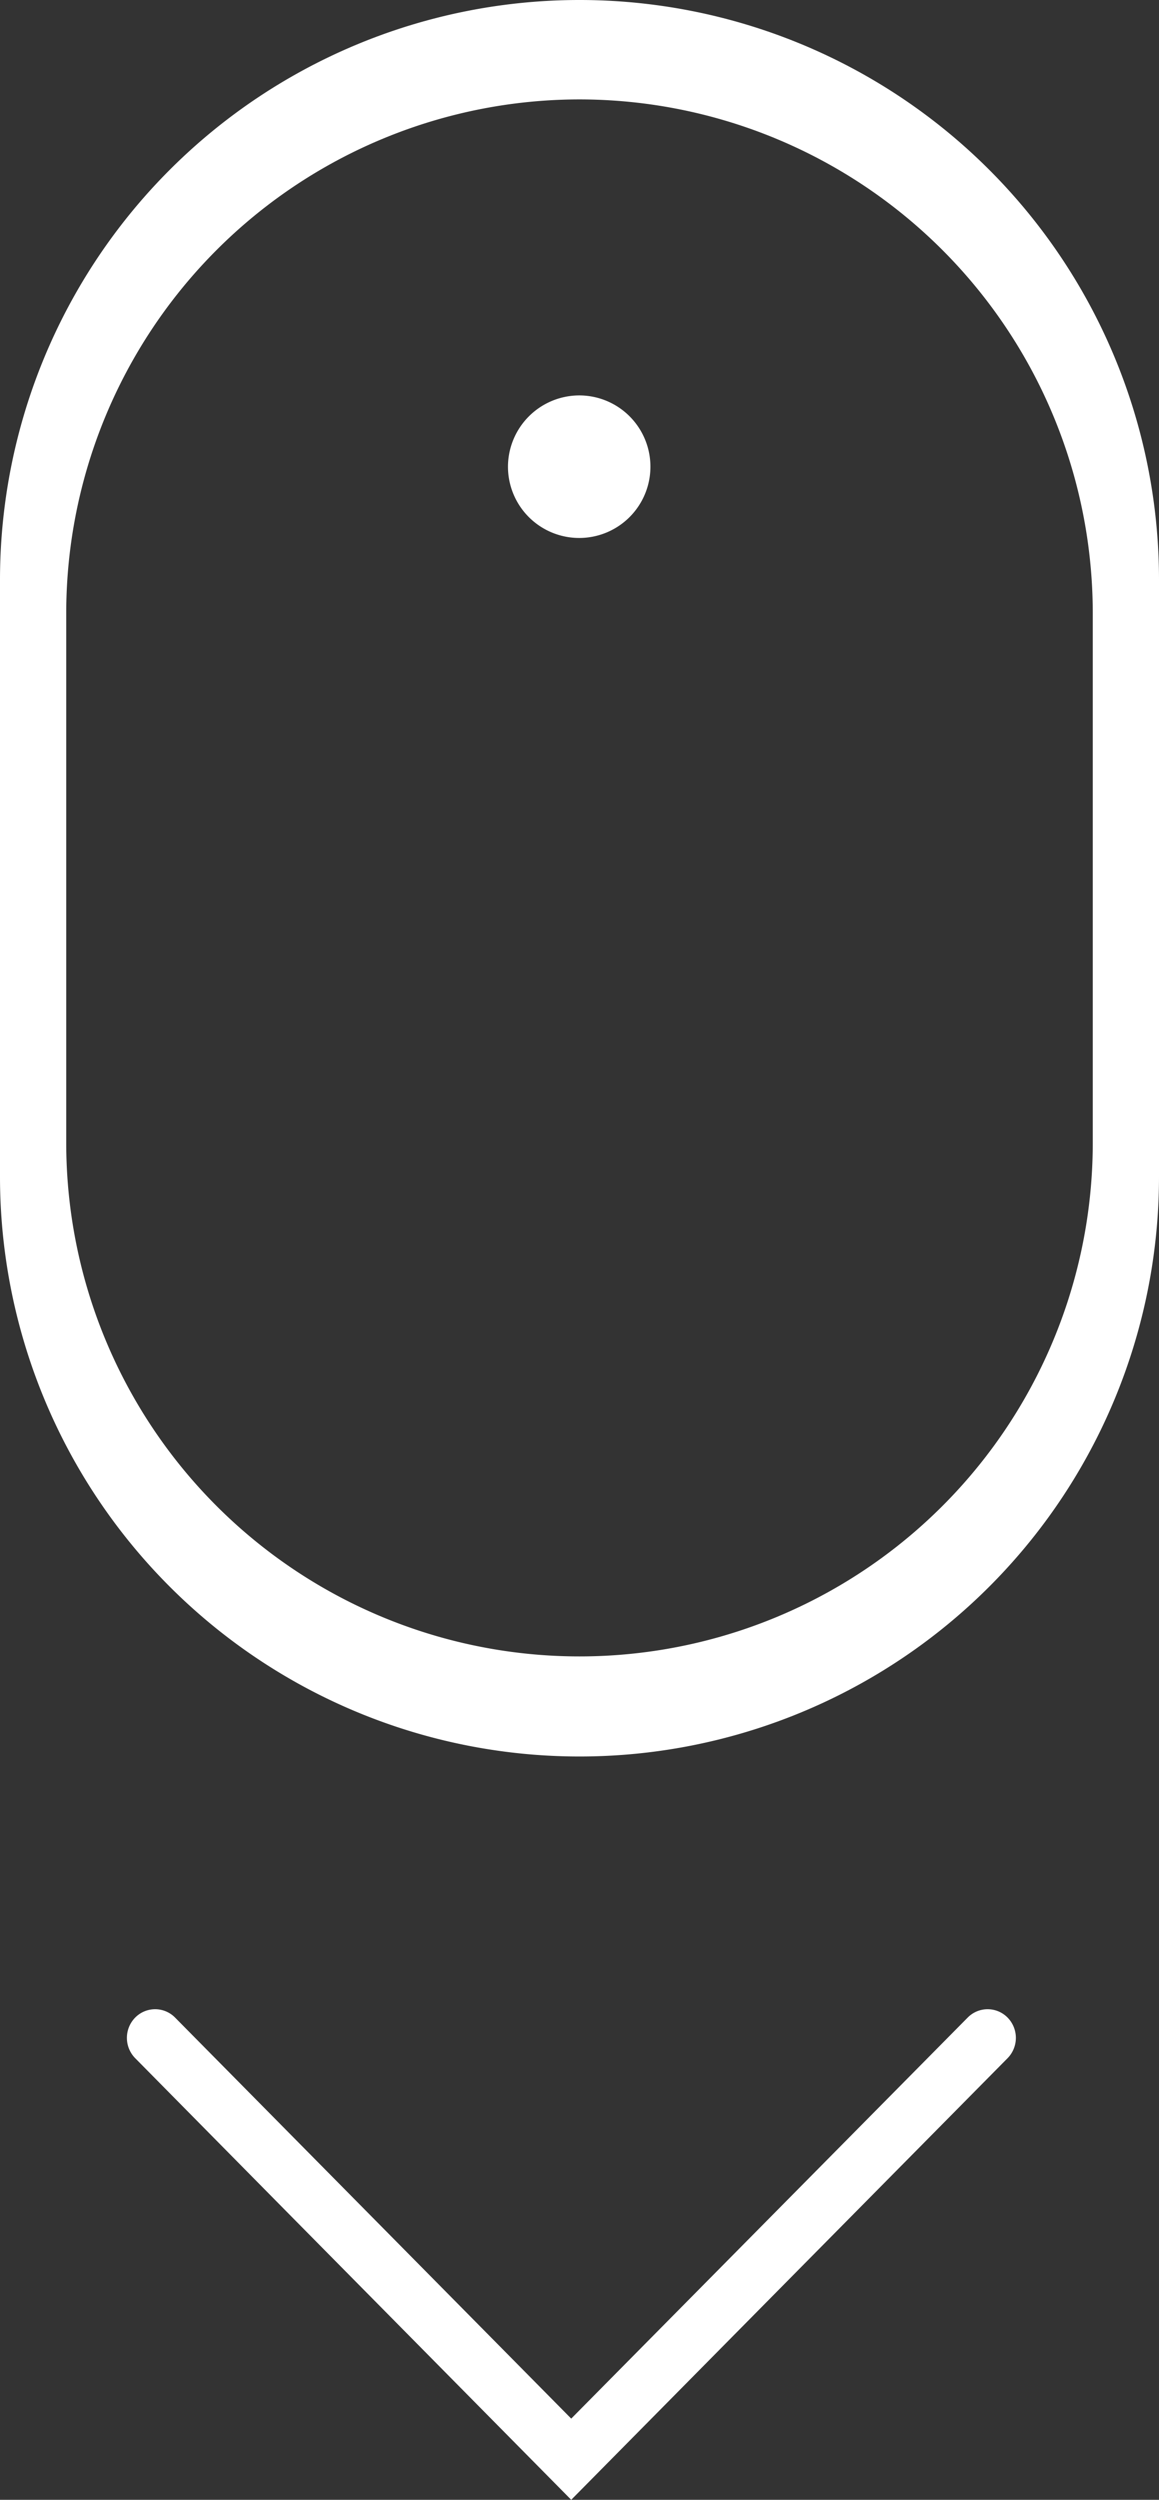 <svg xmlns="http://www.w3.org/2000/svg" width="35" height="75.44" viewBox="0 0 35 75.44">
  <rect x="0" y="0" width="35" height="75.44" fill="#333333" stroke="none"/>
<defs>
    <style>
      .cls-1 {
        fill: #fff;
        fill-rule: evenodd;
      }
    </style>
  </defs>
  <path id="Mouse" class="cls-1" d="M1328.5,950a17.5,17.5,0,0,1,17.5,17.5v18.008a17.5,17.5,0,1,1-35,0V967.5A17.5,17.5,0,0,1,1328.5,950Zm0,3a15.51,15.51,0,0,1,15.5,15.519v15.969a15.5,15.5,0,1,1-31,0V968.519A15.51,15.51,0,0,1,1328.5,953Zm0,8.933a2.151,2.151,0,1,1-2.16,2.151A2.157,2.157,0,0,1,1328.5,961.933Zm12.93,50.177-7.13,7.21-6.05,6.12-8.46-8.56h0l-4.71-4.77a0.875,0.875,0,0,1,0-1.22,0.845,0.845,0,0,1,1.21,0l11.96,12.1,11.97-12.1a0.845,0.845,0,0,1,1.21,0A0.875,0.875,0,0,1,1341.43,1012.11Z" transform="translate(-1311 -950)"/>
</svg>
